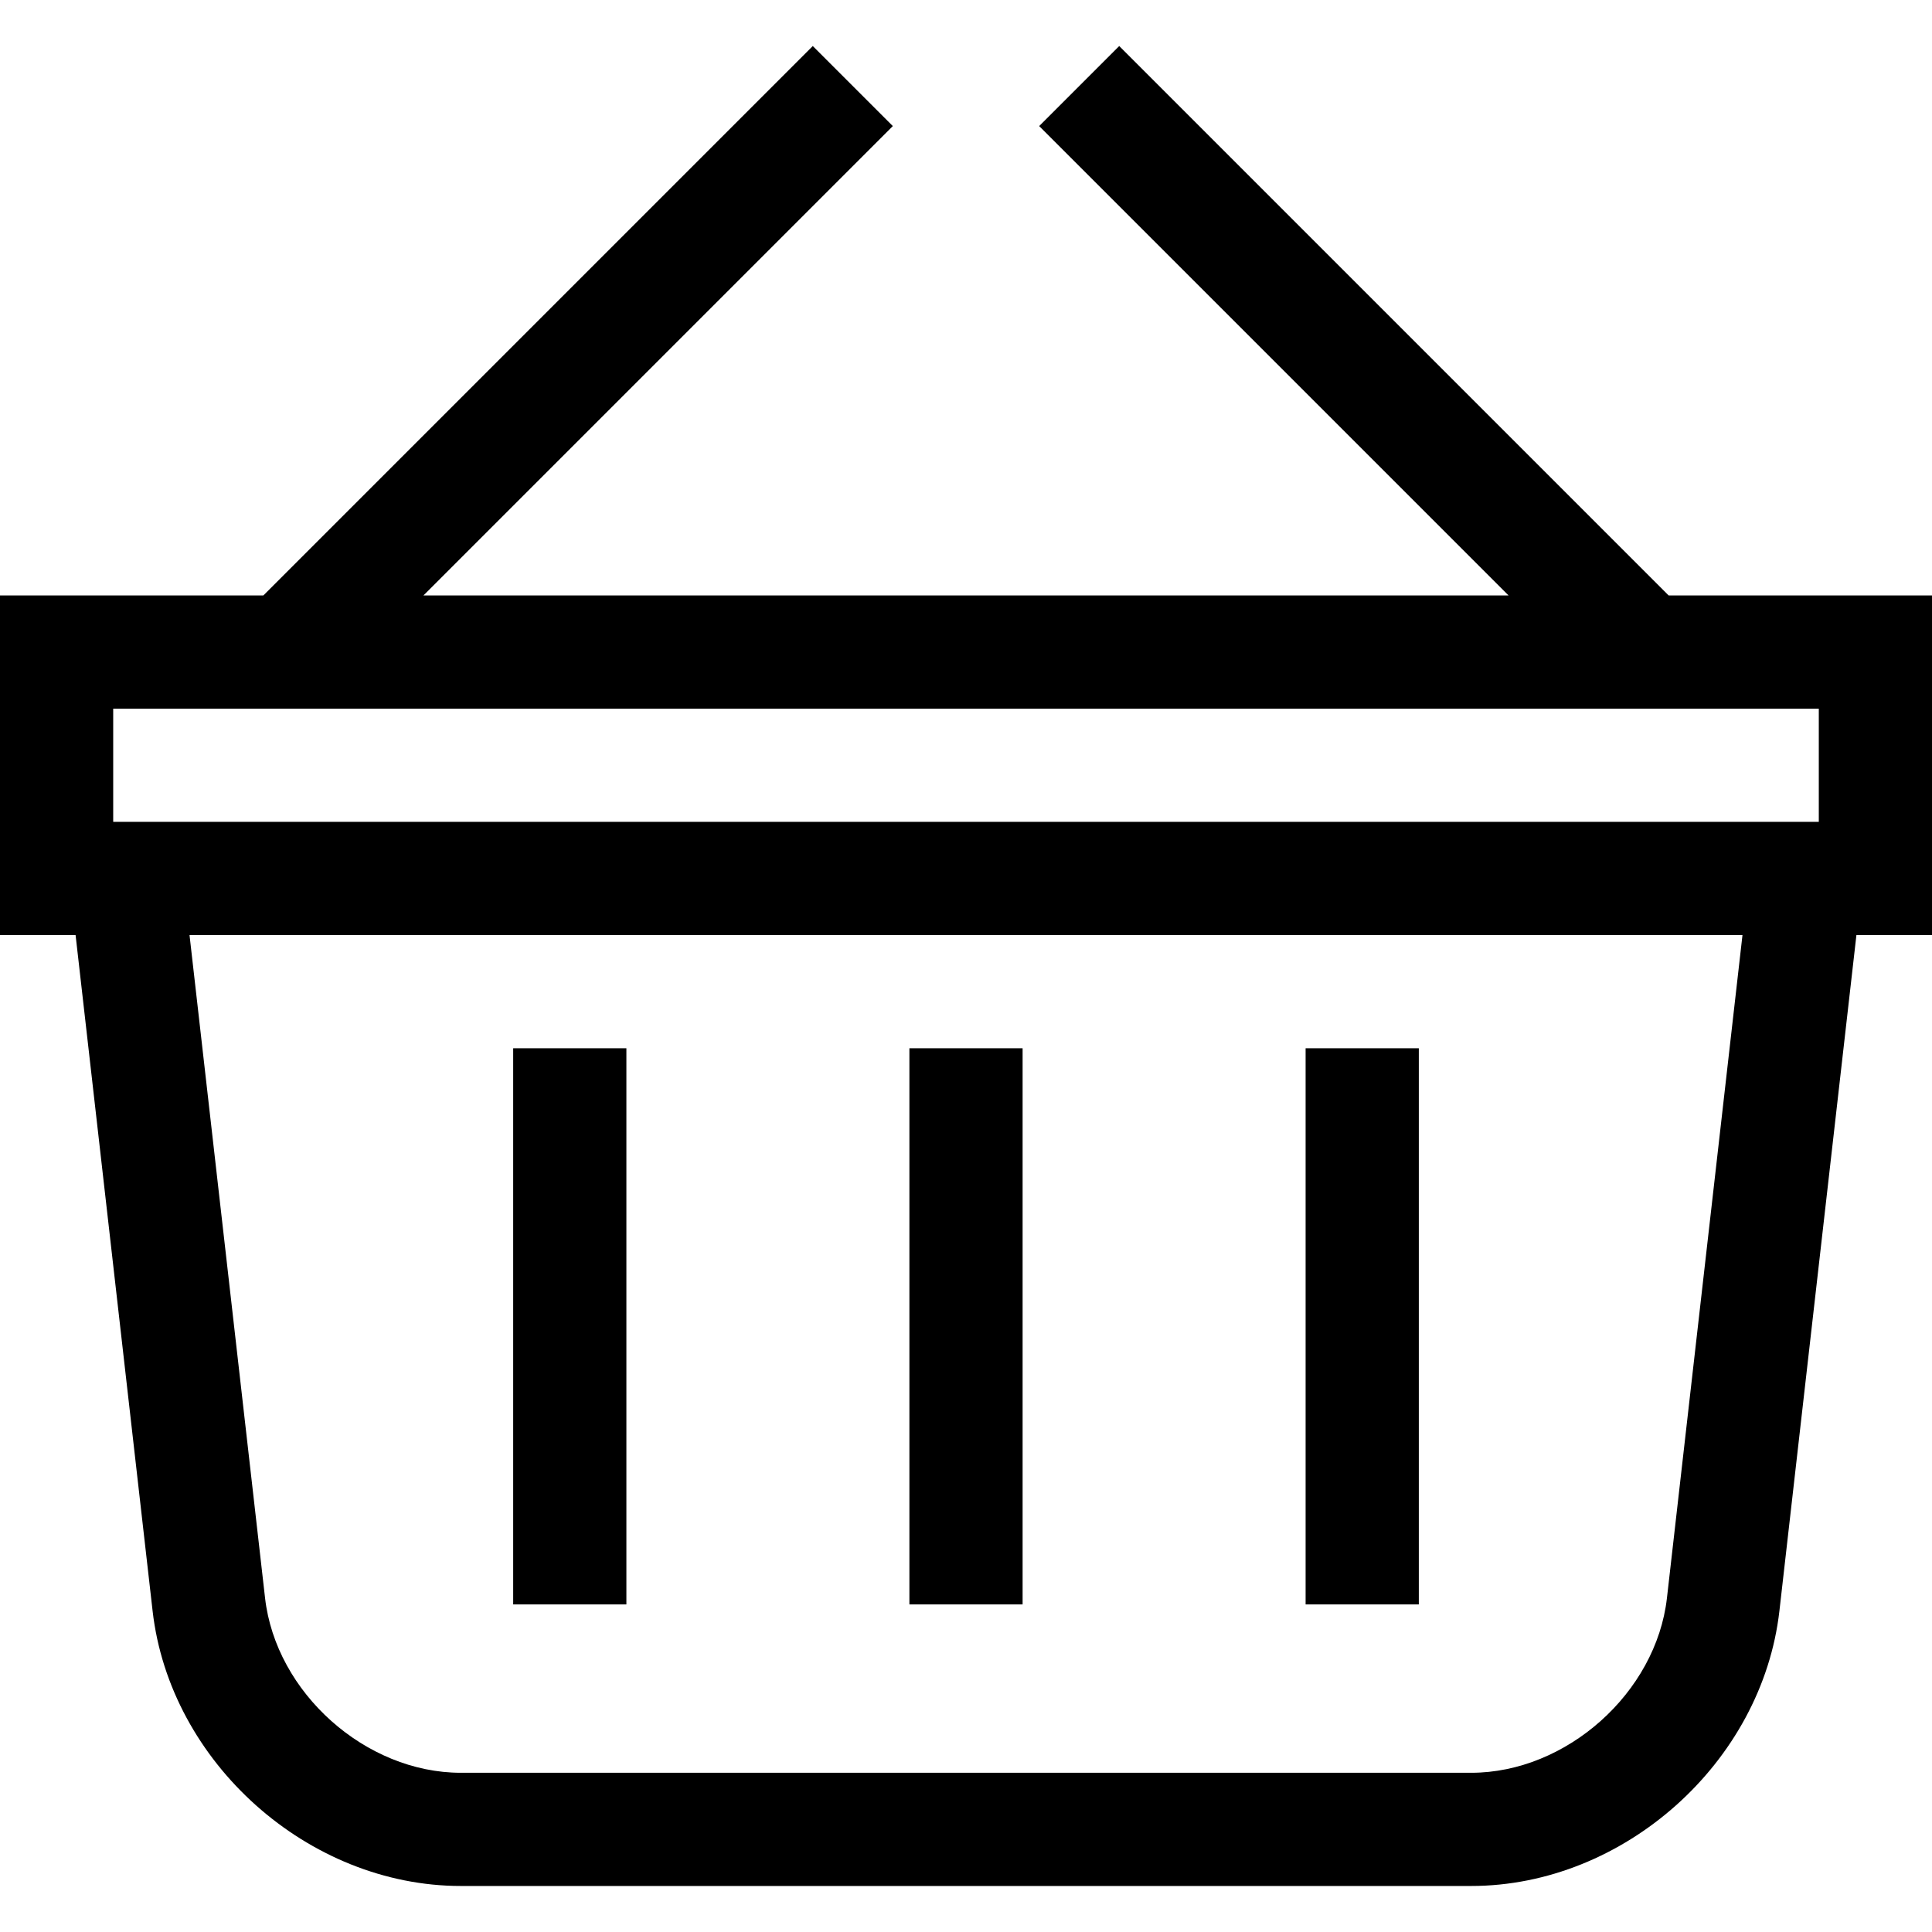 <?xml version="1.0" encoding="iso-8859-1"?>
<!-- Generator: Adobe Illustrator 19.0.0, SVG Export Plug-In . SVG Version: 6.00 Build 0)  -->
<svg version="1.1" id="Capa_1" xmlns="http://www.w3.org/2000/svg" xmlns:xlink="http://www.w3.org/1999/xlink" x="0px" y="0px"
	 viewBox="0 0 512 512" style="enable-background:new 0 0 512 512;" xml:space="preserve">
<g>
	<g>
		<path d="M442.213,157.803L296.606,12.197L275.394,33.41l124.394,124.394H112.213L236.606,33.41l-21.213-21.213L69.787,157.803H0
			v90h20.03l20.406,179.084c4.582,40.206,41.231,72.916,81.697,72.916h267.734c40.466,0,77.115-32.71,81.697-72.916l20.405-179.084
			H512v-90H442.213z M441.757,423.491c-2.861,25.104-26.624,46.313-51.89,46.313H122.133c-25.266,0-49.029-21.209-51.89-46.313
			L50.225,247.803h411.551L441.757,423.491z M482,217.803H30v-30h452V217.803z"/>
	</g>
</g>
<g>
	<g>
		<rect x="241" y="277.8" width="30" height="147.39"/>
	</g>
</g>
<g>
	<g>
		<rect x="346" y="277.8" width="30" height="147.39"/>
	</g>
</g>
<g>
	<g>
		<rect x="136" y="277.8" width="30" height="147.39"/>
	</g>
</g>
<g>
</g>
<g>
</g>
<g>
</g>
<g>
</g>
<g>
</g>
<g>
</g>
<g>
</g>
<g>
</g>
<g>
</g>
<g>
</g>
<g>
</g>
<g>
</g>
<g>
</g>
<g>
</g>
<g>
</g>
</svg>

